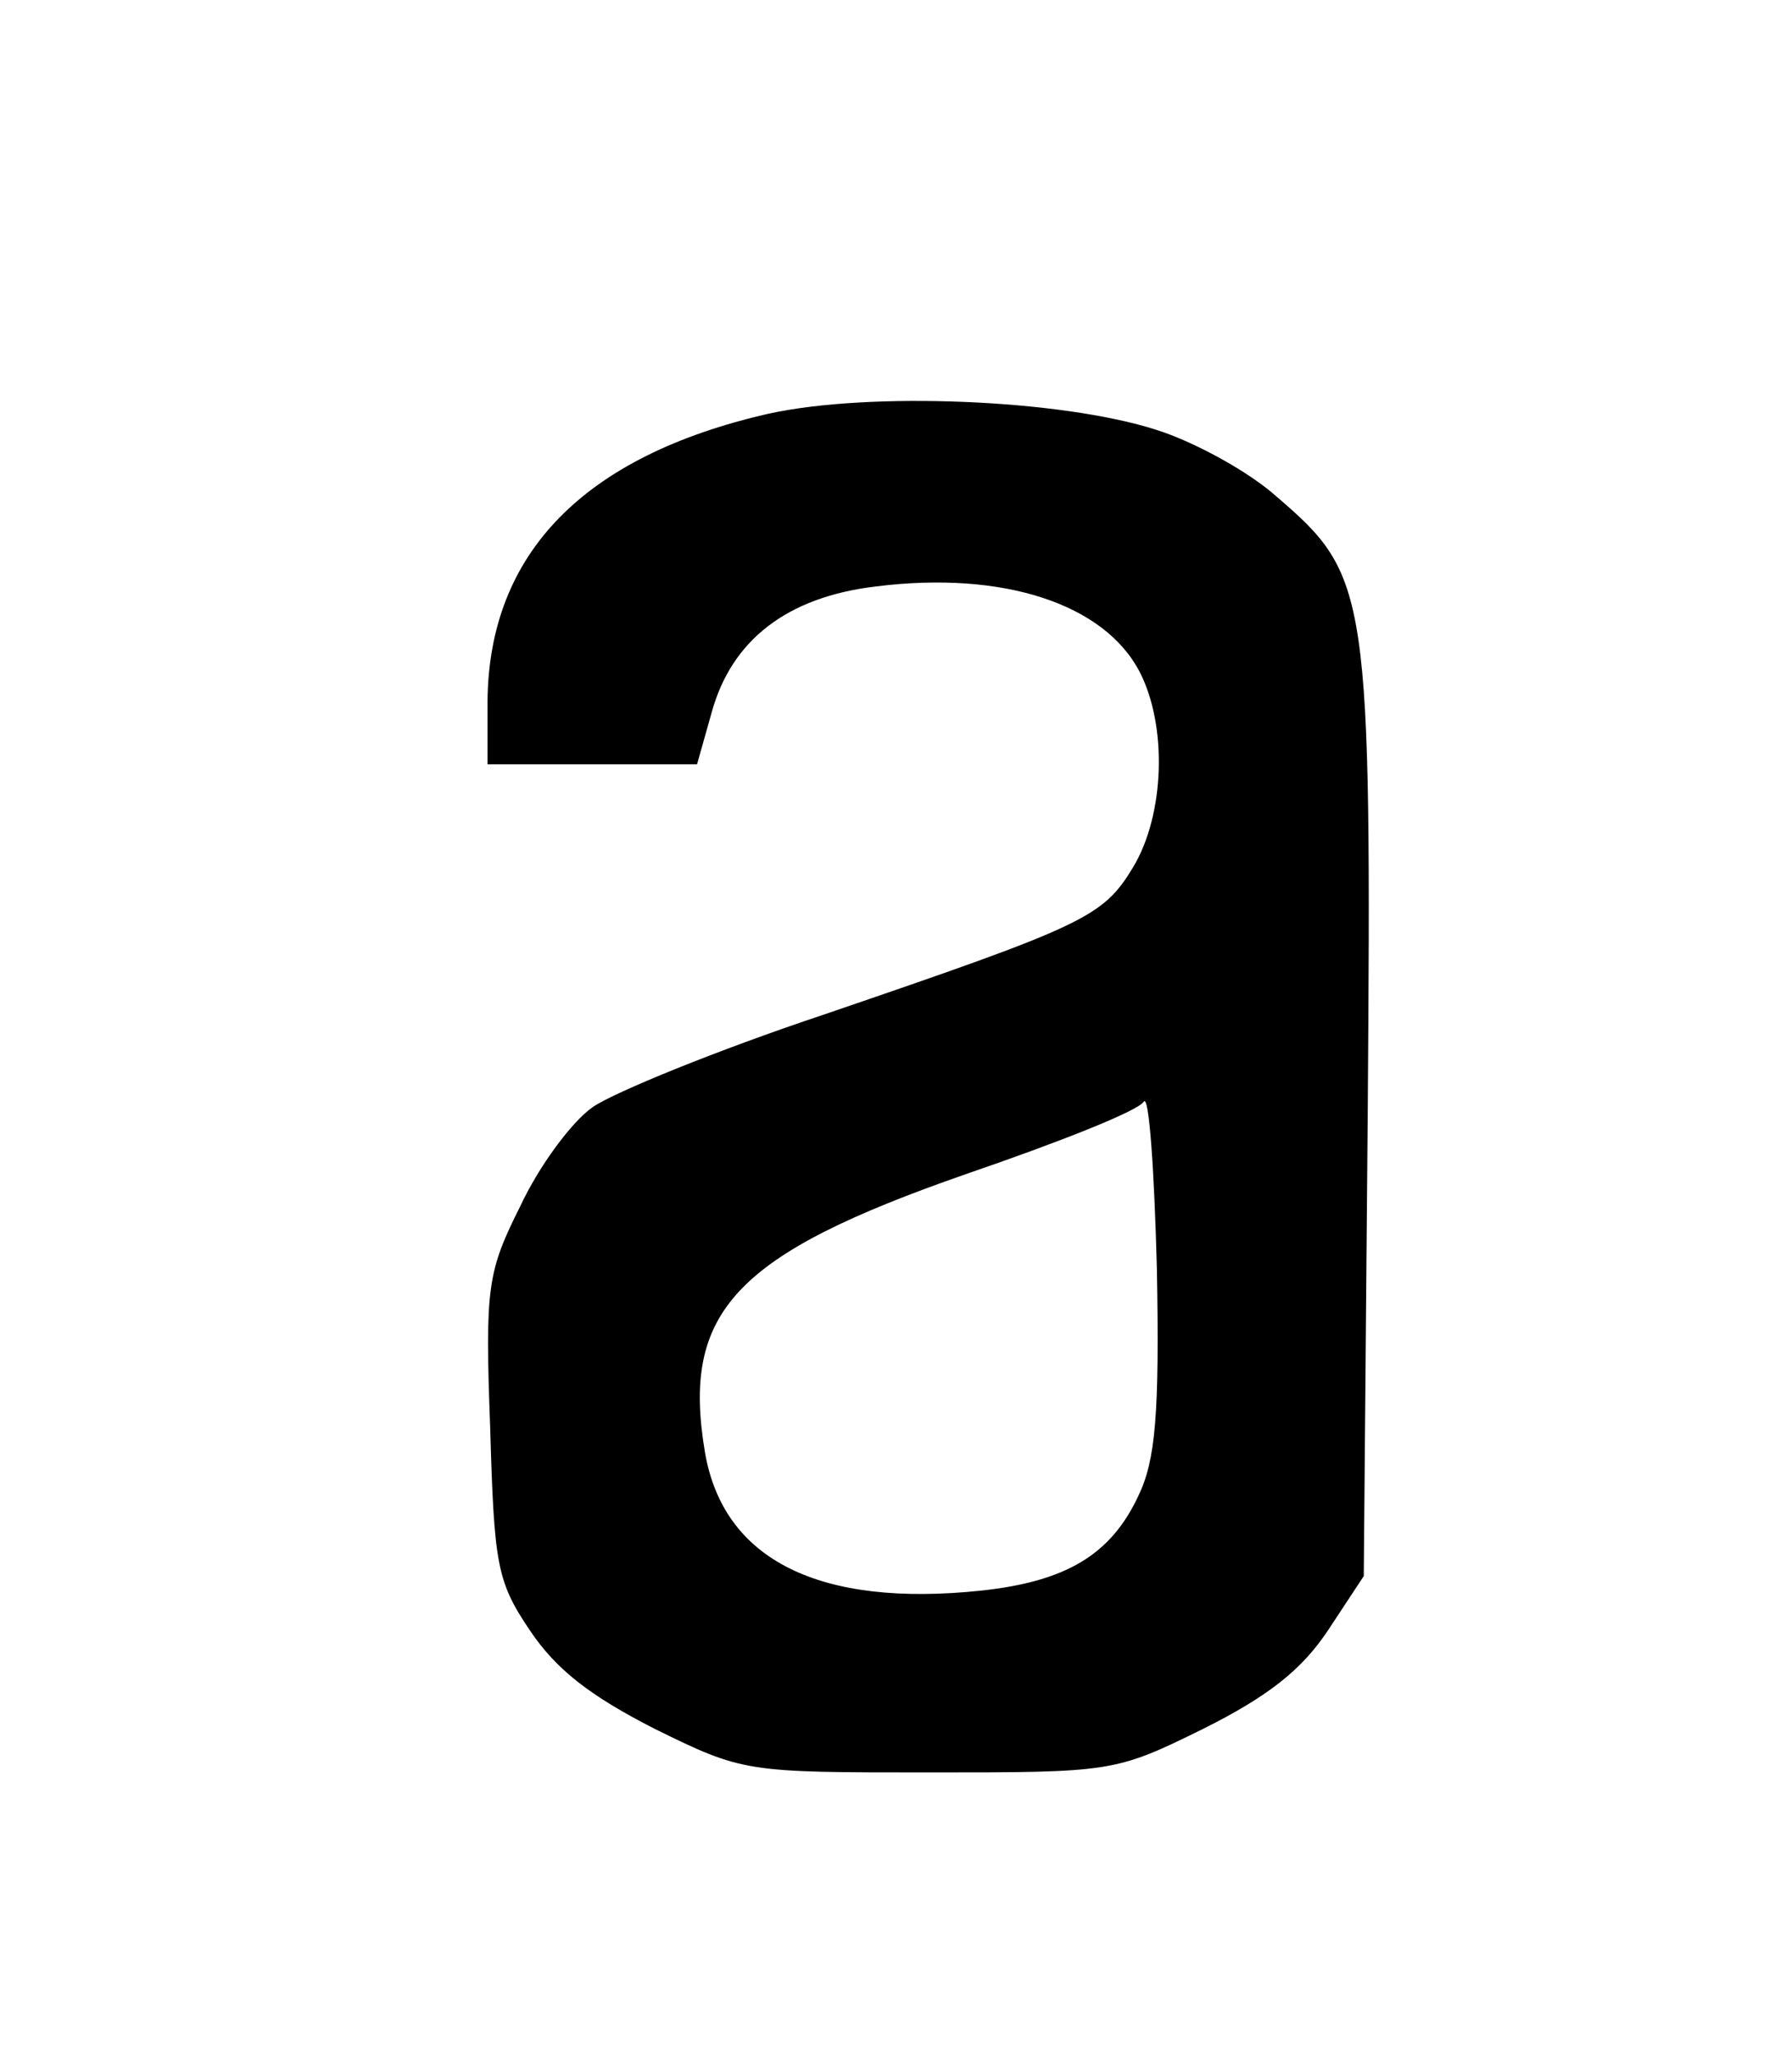 <?xml version="1.0" standalone="no"?>
<!DOCTYPE svg PUBLIC "-//W3C//DTD SVG 20010904//EN"
 "http://www.w3.org/TR/2001/REC-SVG-20010904/DTD/svg10.dtd">
<svg version="1.0" xmlns="http://www.w3.org/2000/svg"
 width="136pt" height="156pt" viewBox="0 0 136 156"
 preserveAspectRatio="xMidYMid meet">

<g transform="translate(0,156) scale(0.1,-0.1)"
fill="#000000" stroke="none">
<path d="M583 1246 c-140 -32 -212 -106 -213 -218 l0 -48 80 0 79 0 11 39 c15
55 57 88 125 96 96 12 173 -13 200 -65 21 -41 19 -108 -5 -148 -23 -38 -36
-44 -235 -112 -81 -27 -159 -59 -175 -70 -16 -11 -41 -45 -55 -75 -25 -50 -27
-61 -23 -168 3 -104 5 -117 30 -154 20 -30 46 -50 95 -75 67 -33 69 -33 208
-33 139 0 141 0 208 33 50 25 75 45 95 75 l27 41 3 350 c3 397 1 409 -69 469
-21 19 -63 42 -92 51 -72 23 -217 29 -294 12z m281 -821 c-21 -45 -55 -65
-119 -72 -123 -13 -196 23 -210 105 -18 107 23 150 198 211 70 24 131 48 135
55 4 6 8 -51 10 -127 2 -110 -1 -145 -14 -172z"/>
</g>
</svg>
